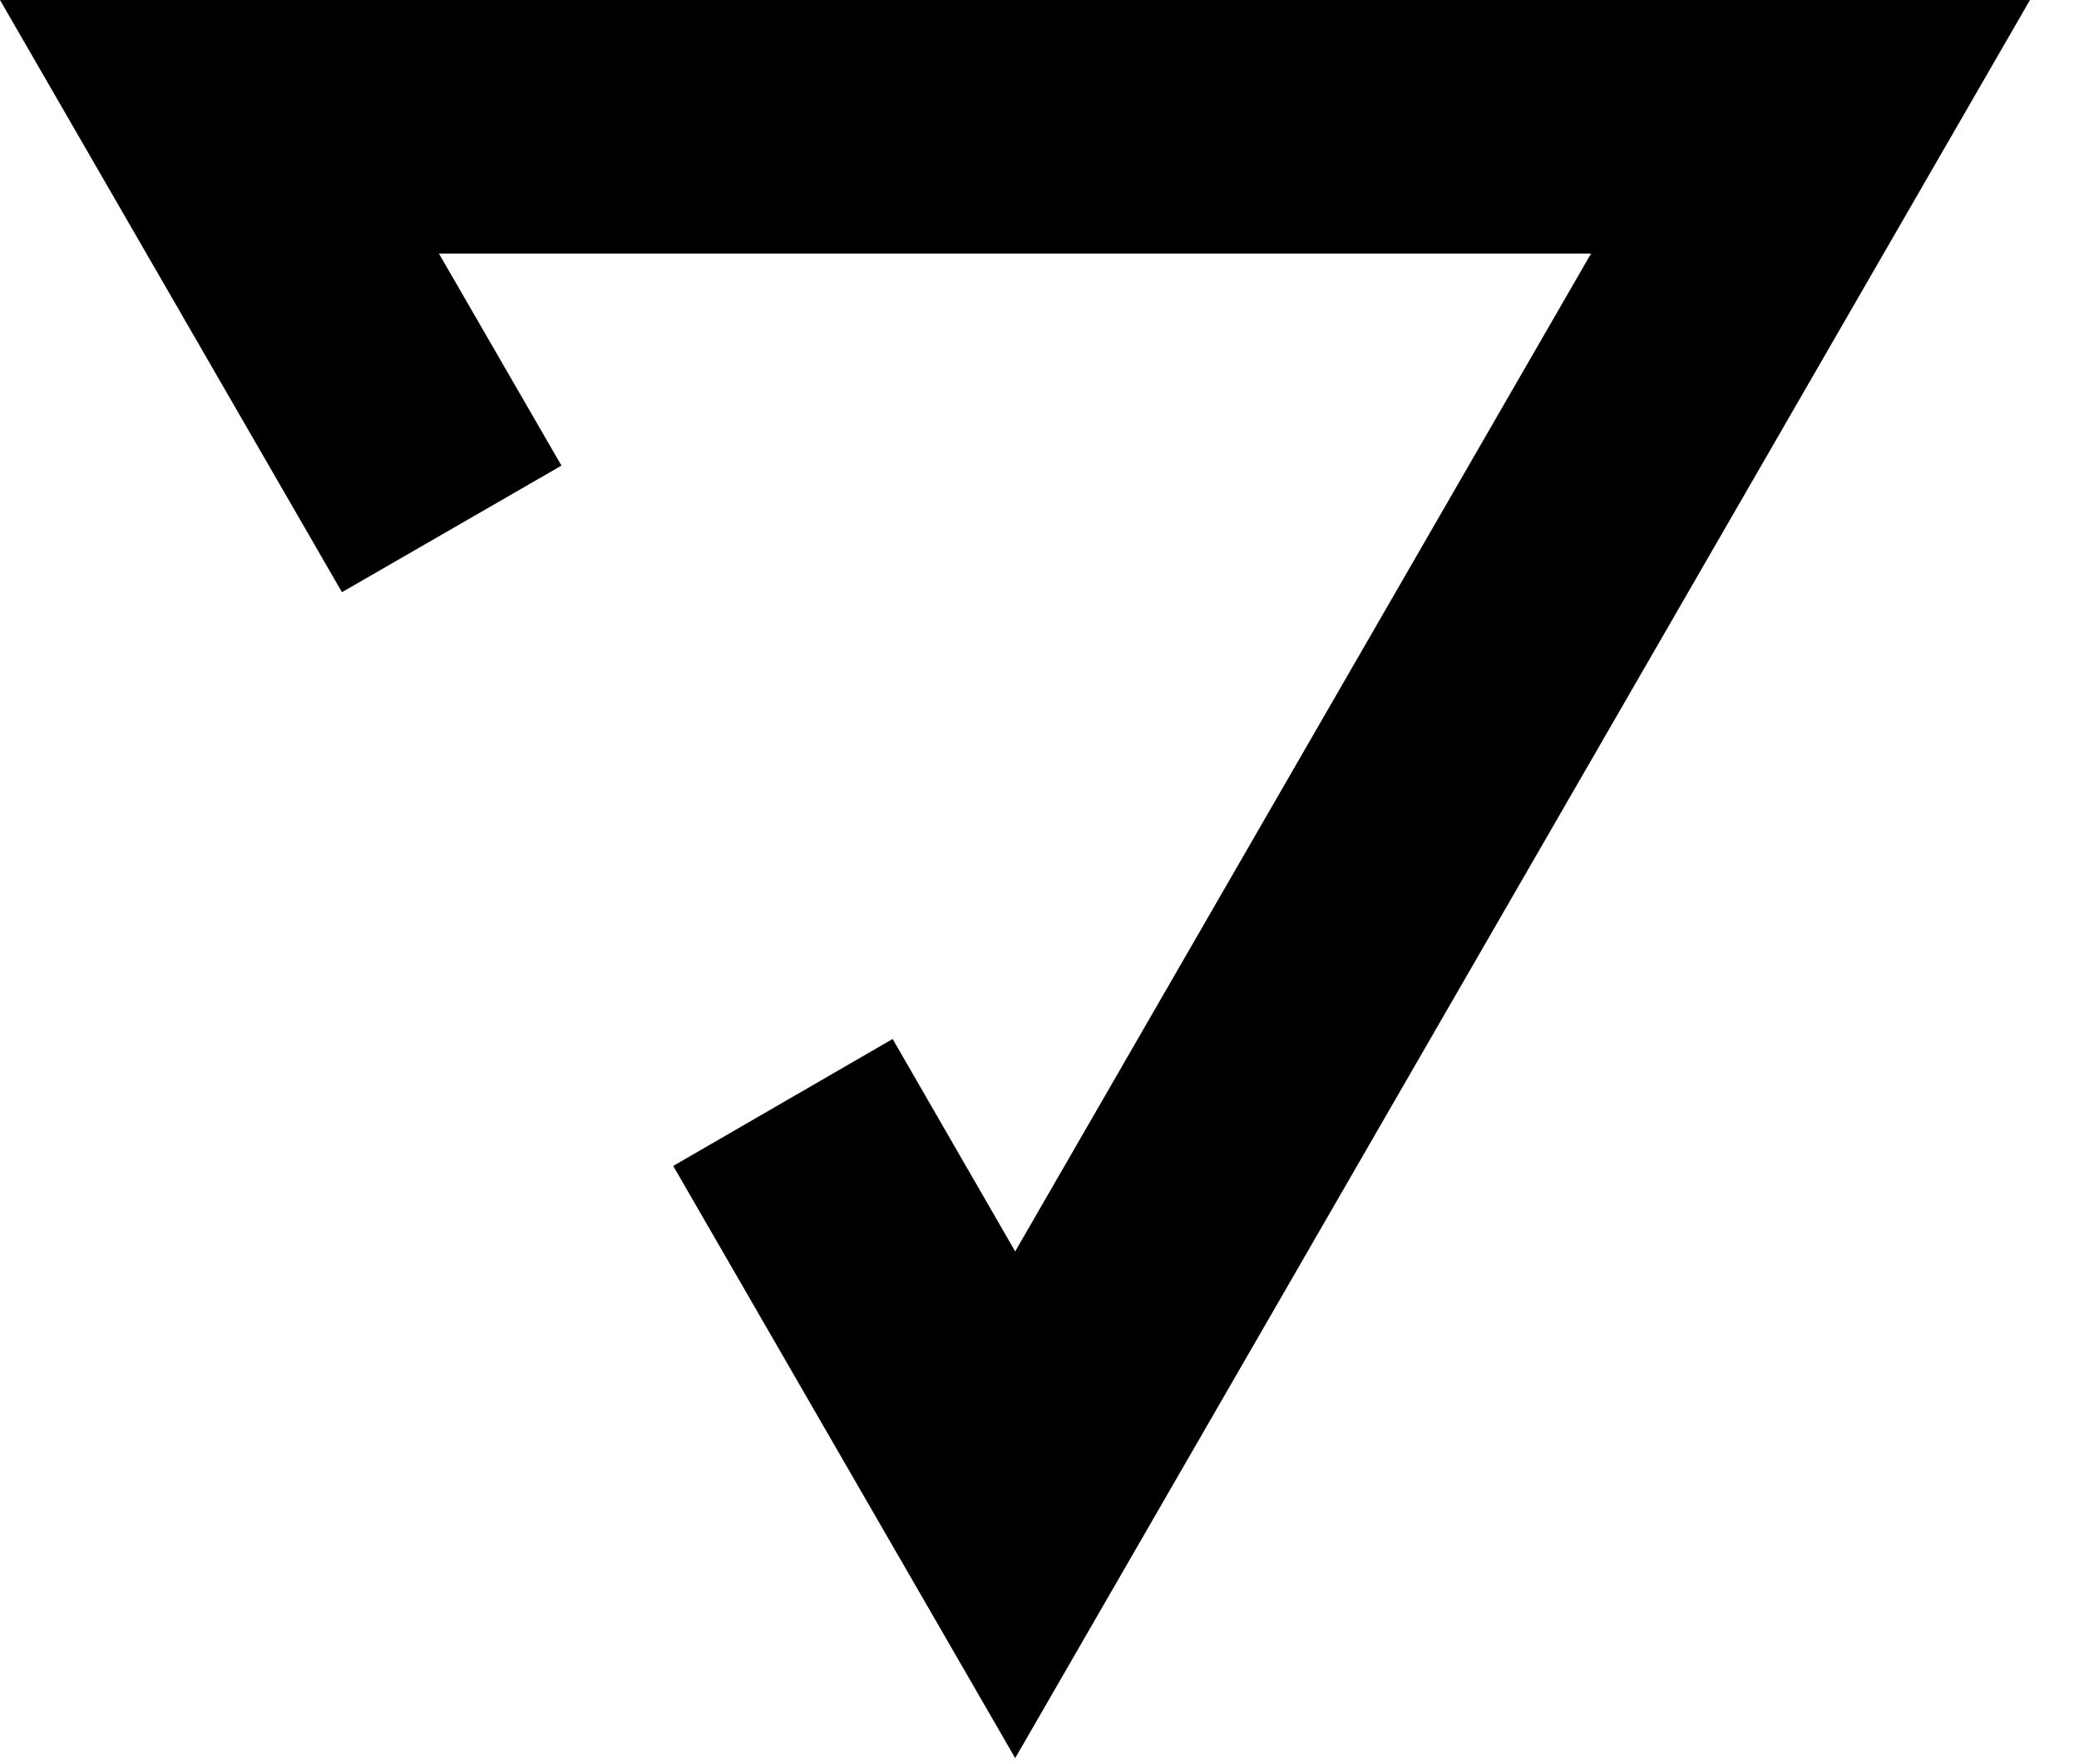 <svg width="33" height="28" viewBox="0 0 33 28" fill="none" xmlns="http://www.w3.org/2000/svg">
<path d="M5.428 9.399L8.912 7.39L6.967 4.024H25.255L16.114 19.862L14.169 16.49L10.686 18.505L16.114 27.904L32.222 0H0L5.428 9.399Z" fill="black"/>
</svg>
